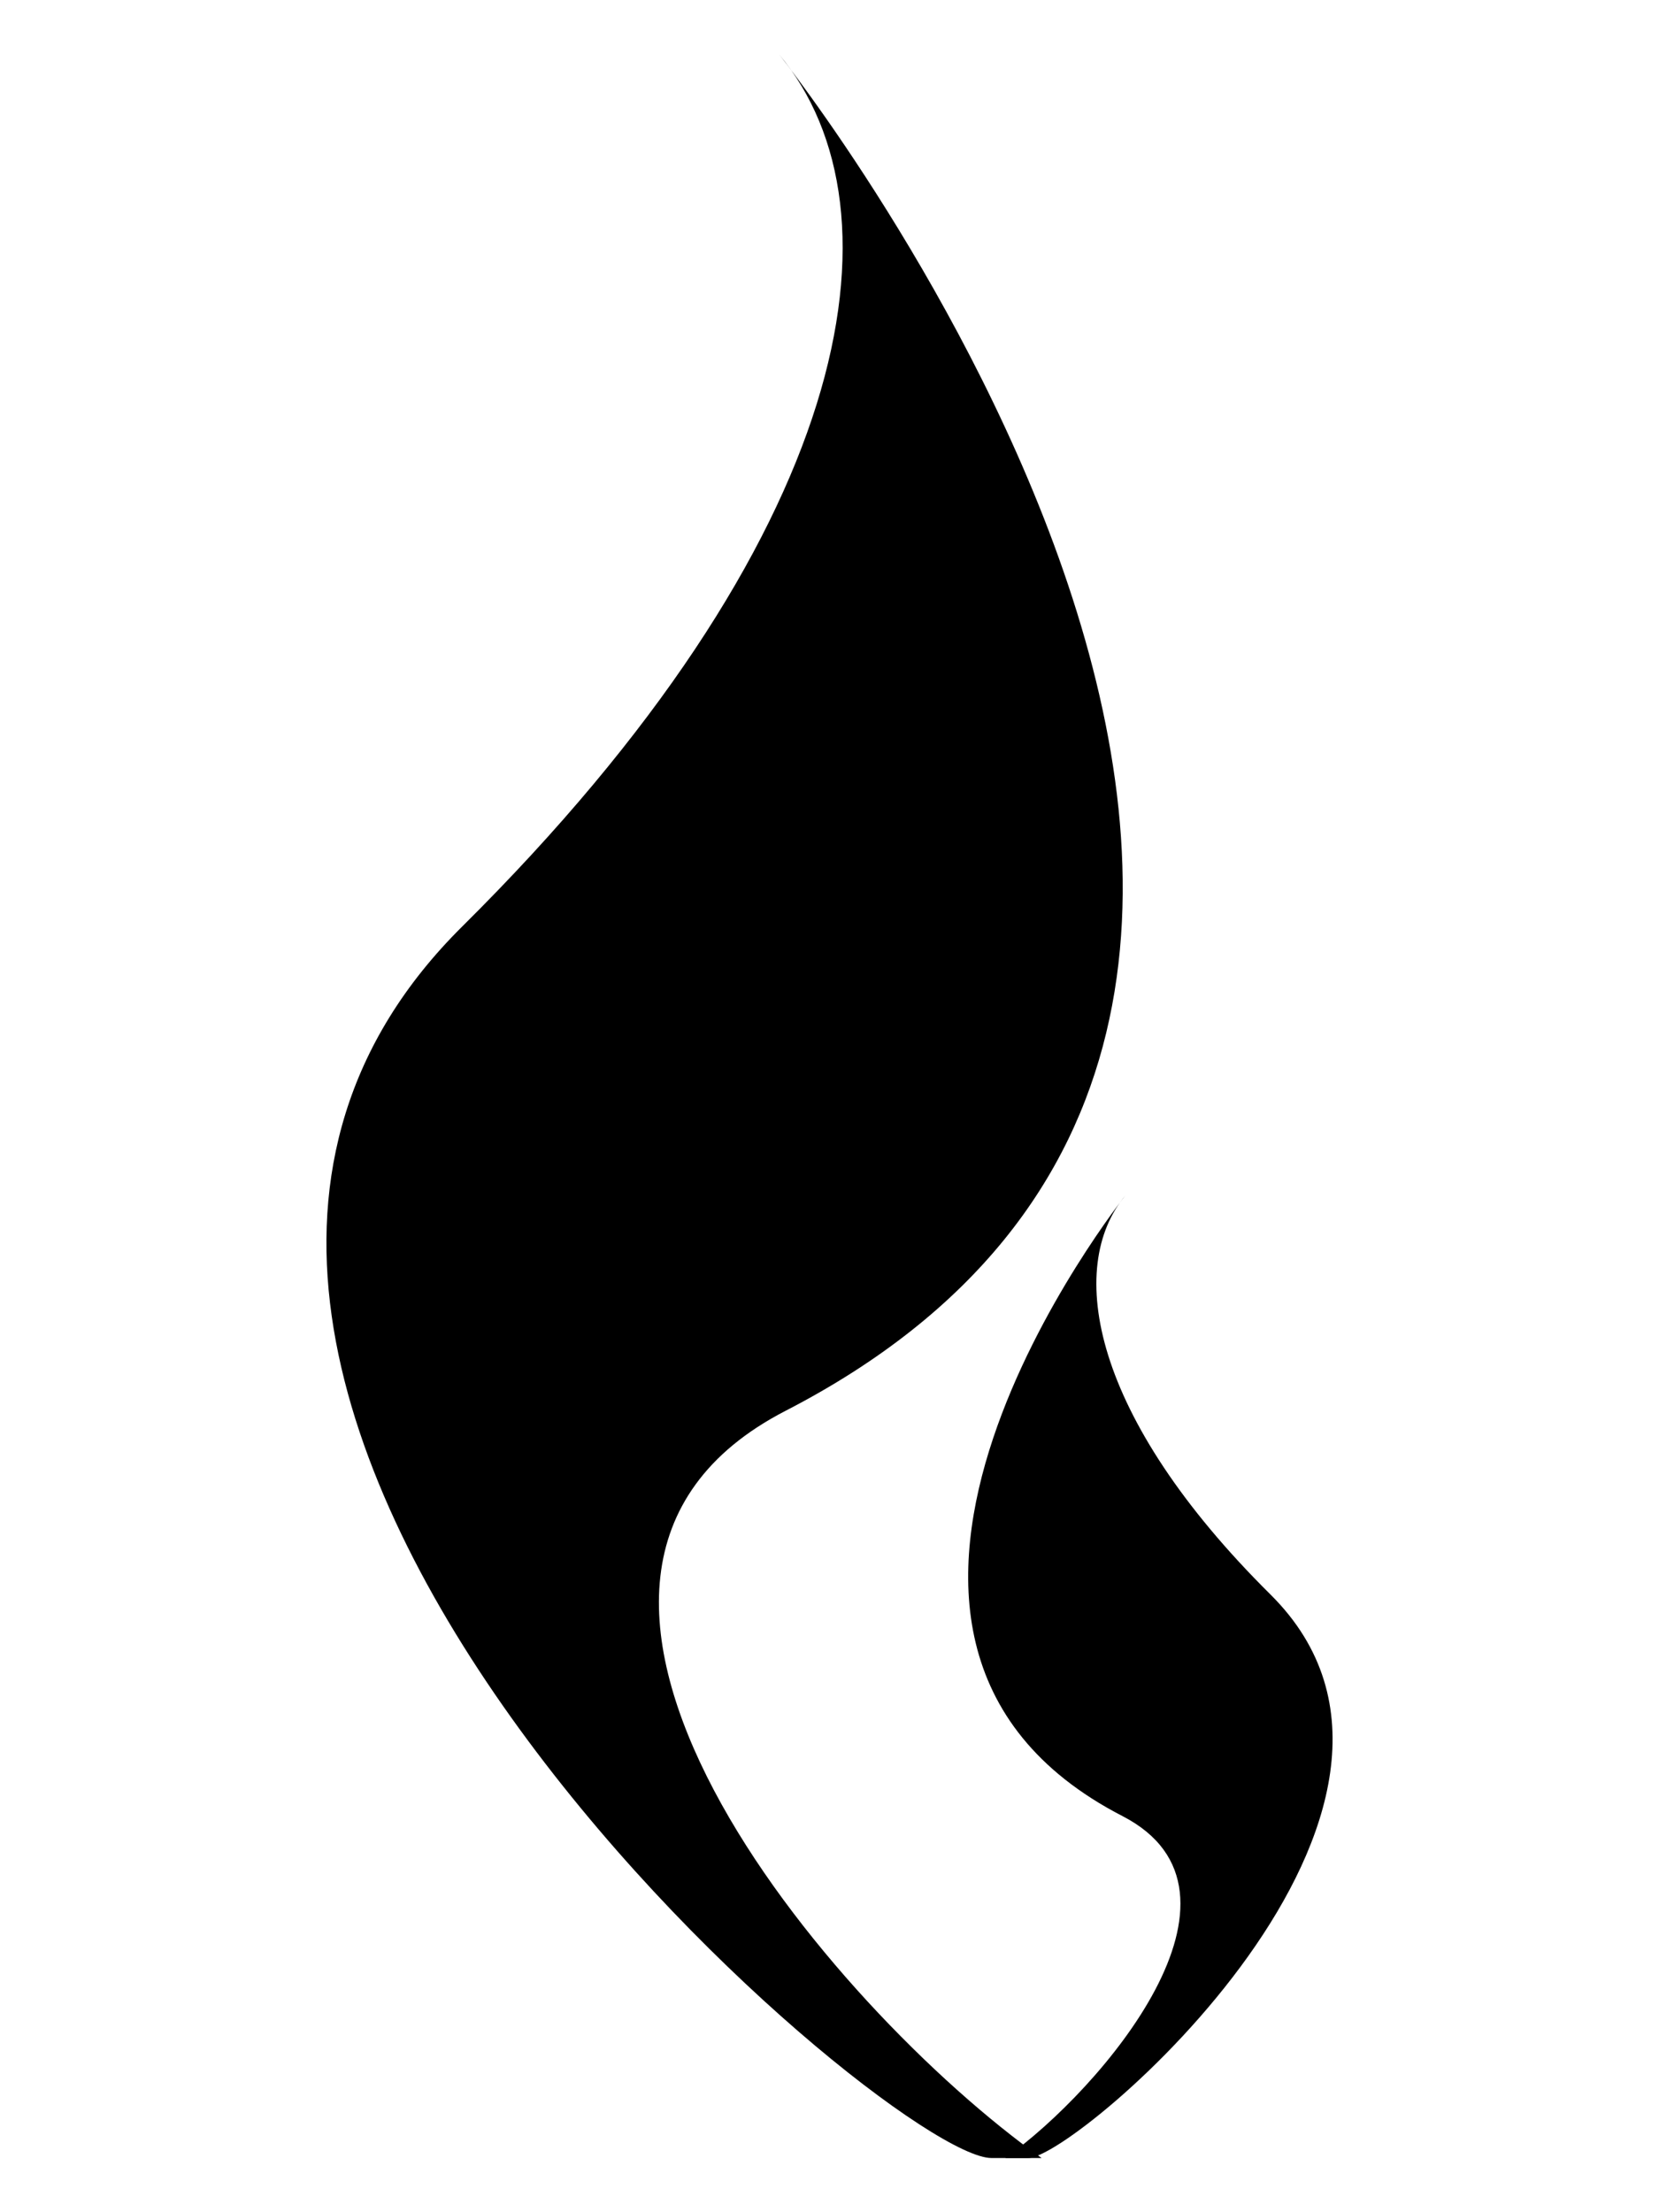 <?xml version="1.0" encoding="UTF-8"?>
<!DOCTYPE svg PUBLIC "-//W3C//DTD SVG 1.1//EN" "http://www.w3.org/Graphics/SVG/1.1/DTD/svg11.dtd">
<svg version="1.1" xmlns="http://www.w3.org/2000/svg" xmlns:xlink="http://www.w3.org/1999/xlink" x="0" y="0" width="360" height="480" viewBox="0, 0, 360, 480">
  <g id="Layer_1">
    <g>
      <g>
        <path d="M215.131,468.238 C192.254,468.238 -1.701,302.238 100.251,201.078 C185.196,116.879 197.612,46.047 169.026,11.761 C169.026,11.761 335.923,220.798 170.466,306.112 C100.744,342.062 180.27,435.75 226.025,468.238 L215.131,468.238 z" fill="#000000"/>
      </g>
      <g>
        <path d="M223.135,468.239 C233.604,468.239 322.358,392.276 275.704,345.984 C236.833,307.454 231.151,275.041 244.233,259.352 C244.233,259.352 167.86,355.008 243.574,394.048 C275.479,410.499 239.087,453.372 218.15,468.239 L223.135,468.239 z" fill="#000000"/>
      </g>
    </g>
  </g>
  <g id="Layer_1_Copy" display="none">
    <g>
      <g>
        <path d="M124.037,172.948 C112.085,172.948 10.758,86.225 64.02,33.376 C108.398,-10.612 114.885,-47.617 99.95,-65.529 C99.95,-65.529 187.142,43.678 100.702,88.248 C64.278,107.03 105.825,155.975 129.728,172.948 L124.037,172.948 z" fill="#960100"/>
        <path d="M124.037,172.948 C112.085,172.948 10.758,86.225 64.02,33.376 C108.398,-10.612 114.885,-47.617 99.95,-65.529 C99.95,-65.529 187.142,43.678 100.702,88.248 C64.278,107.03 105.825,155.975 129.728,172.948 L124.037,172.948 z" fill-opacity="0" stroke="#000000" stroke-width="2"/>
      </g>
    </g>
    <g>
      <g>
        <path d="M50.601,56.621 C56.722,56.621 108.623,12.201 81.342,-14.869 C58.611,-37.4 55.288,-56.354 62.938,-65.529 C62.938,-65.529 18.278,-9.592 62.553,13.237 C81.21,22.857 59.929,47.928 47.685,56.621 L50.601,56.621 z" fill="#FFBE00"/>
        <path d="M50.601,56.621 C56.722,56.621 108.623,12.201 81.342,-14.869 C58.611,-37.4 55.288,-56.354 62.938,-65.529 C62.938,-65.529 18.278,-9.592 62.553,13.237 C81.21,22.857 59.929,47.928 47.685,56.621 L50.601,56.621 z" fill-opacity="0" stroke="#000000" stroke-width="2"/>
      </g>
    </g>
  </g>
</svg>
